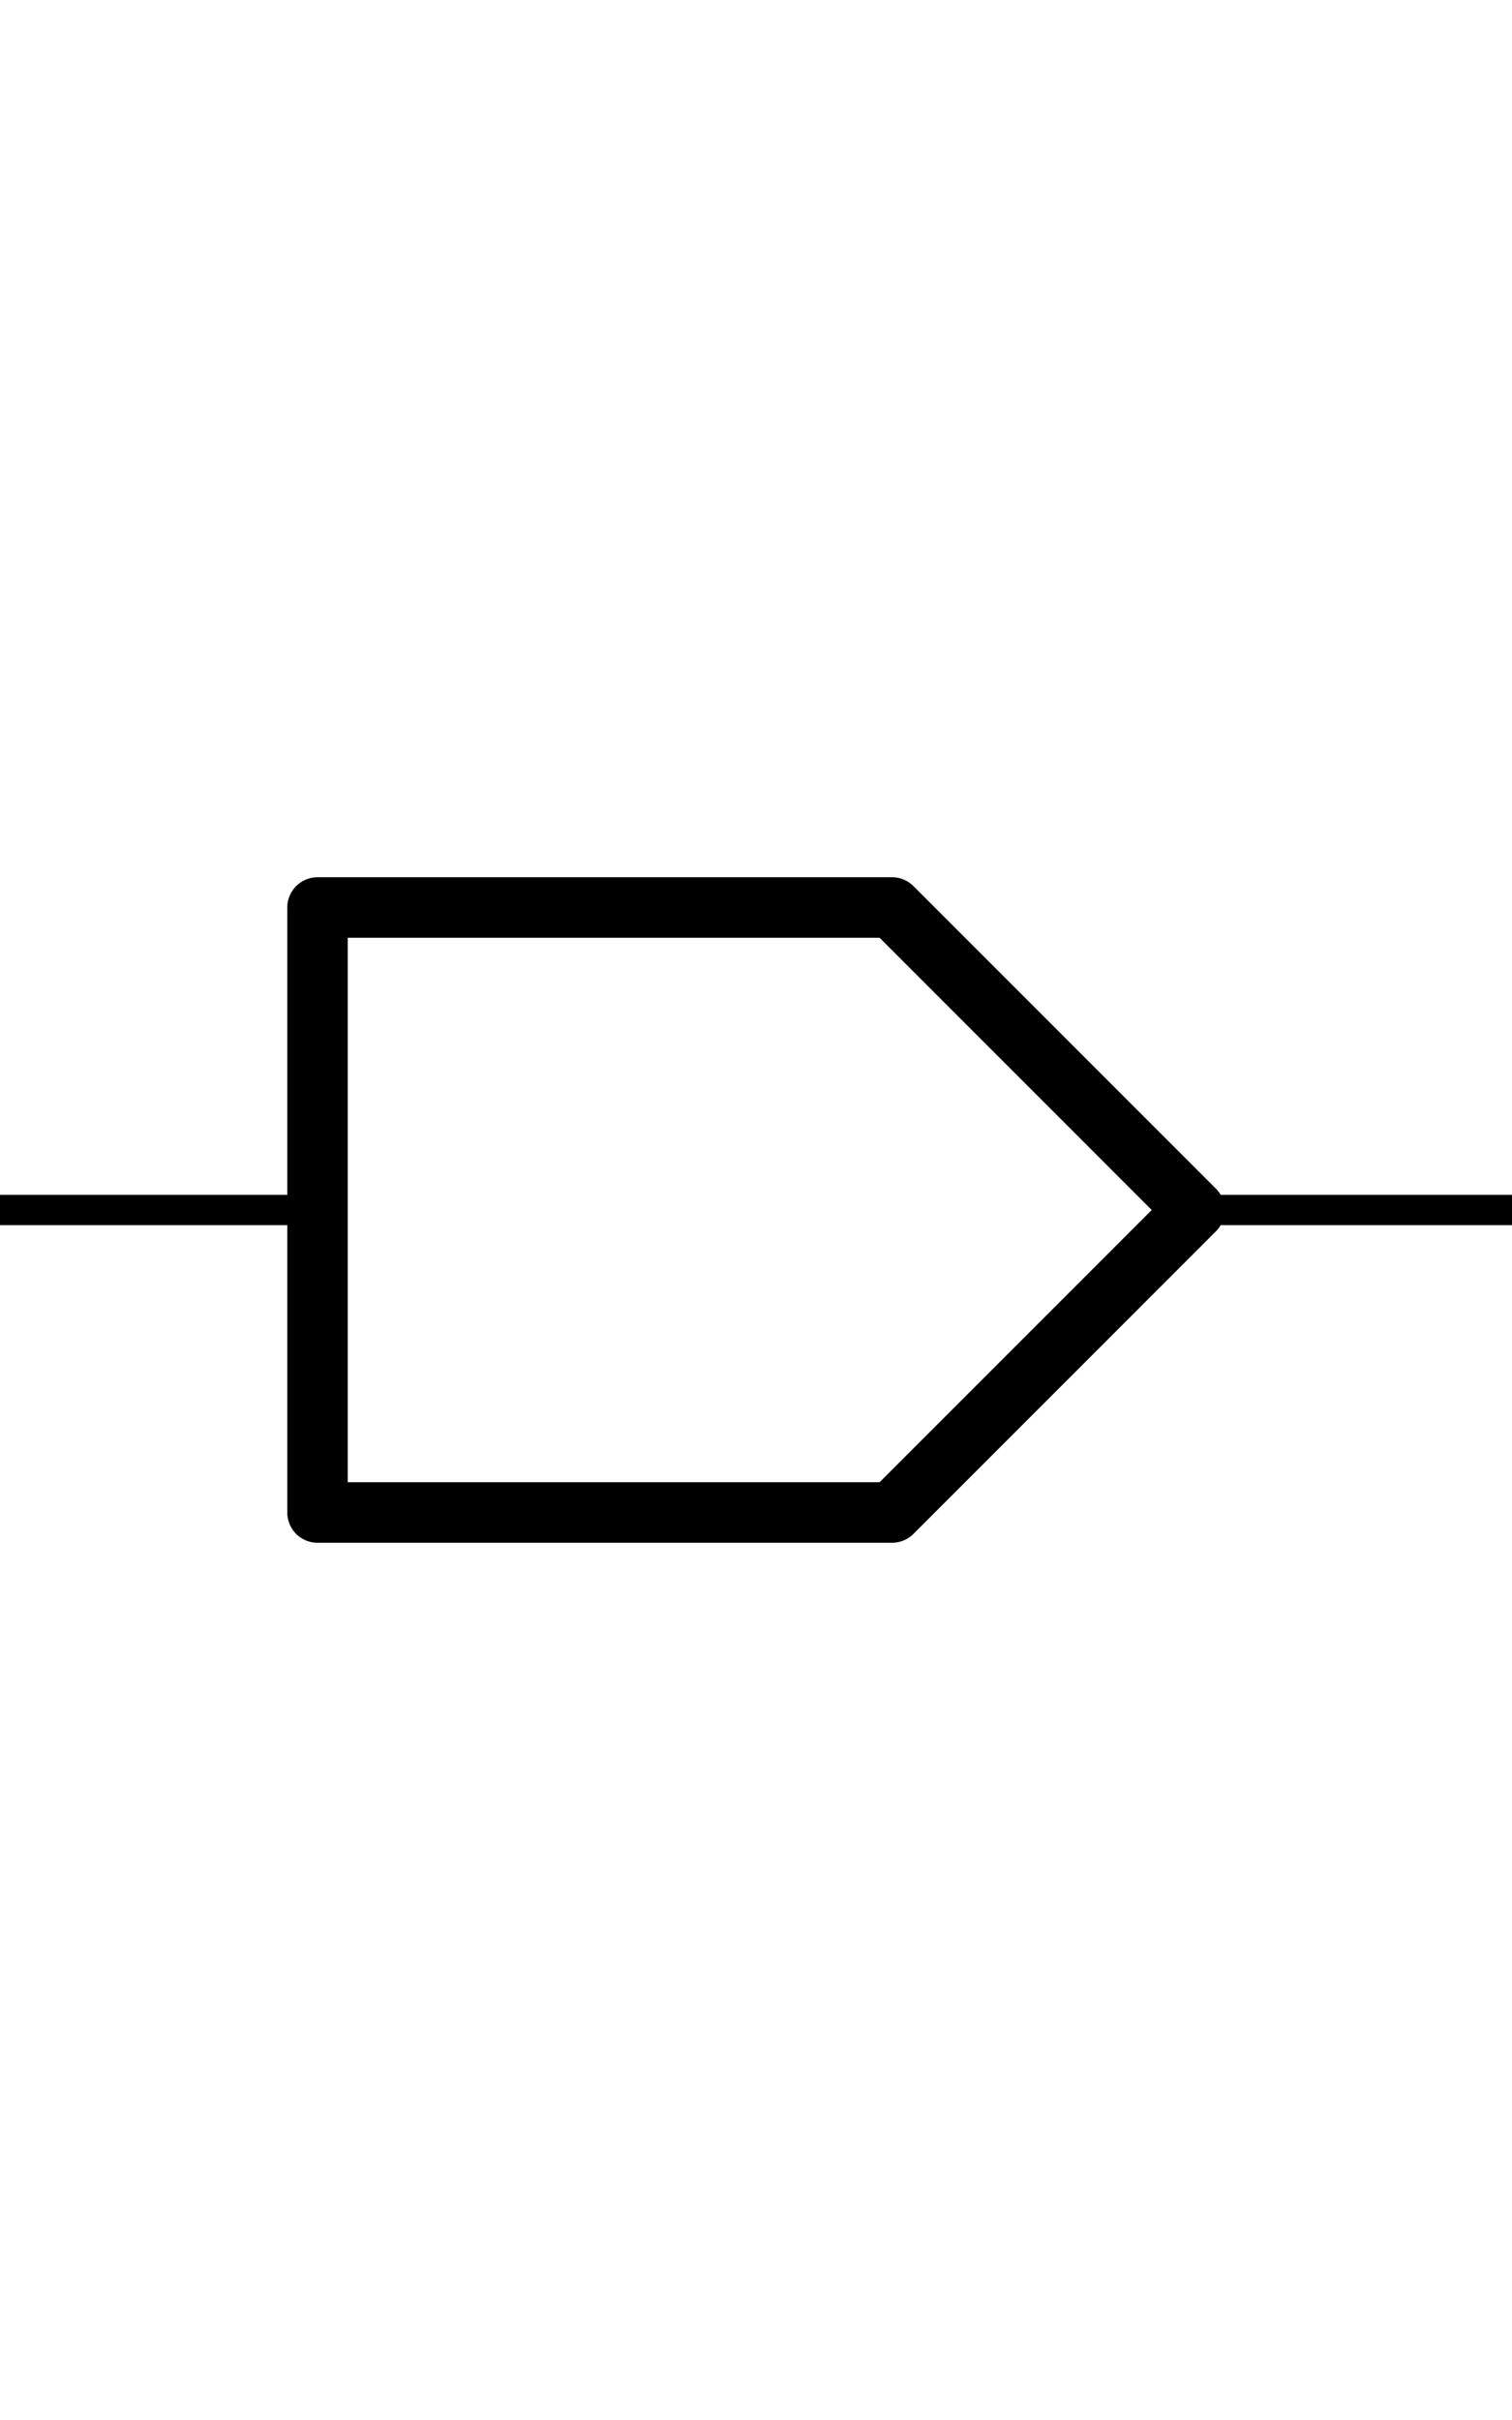 <svg width="100" height="160" viewBox="0 0 100 160" fill="none" xmlns="http://www.w3.org/2000/svg">
<path d="M0 80H20" stroke="black" stroke-width="2"/>
<path d="M80 80H100" stroke="black" stroke-width="2"/>
<path d="M21 100H59L79 80L59 60L21 60L21 100Z" stroke="black" stroke-width="4" stroke-miterlimit="10" stroke-linecap="round" stroke-linejoin="round"/>
</svg>
